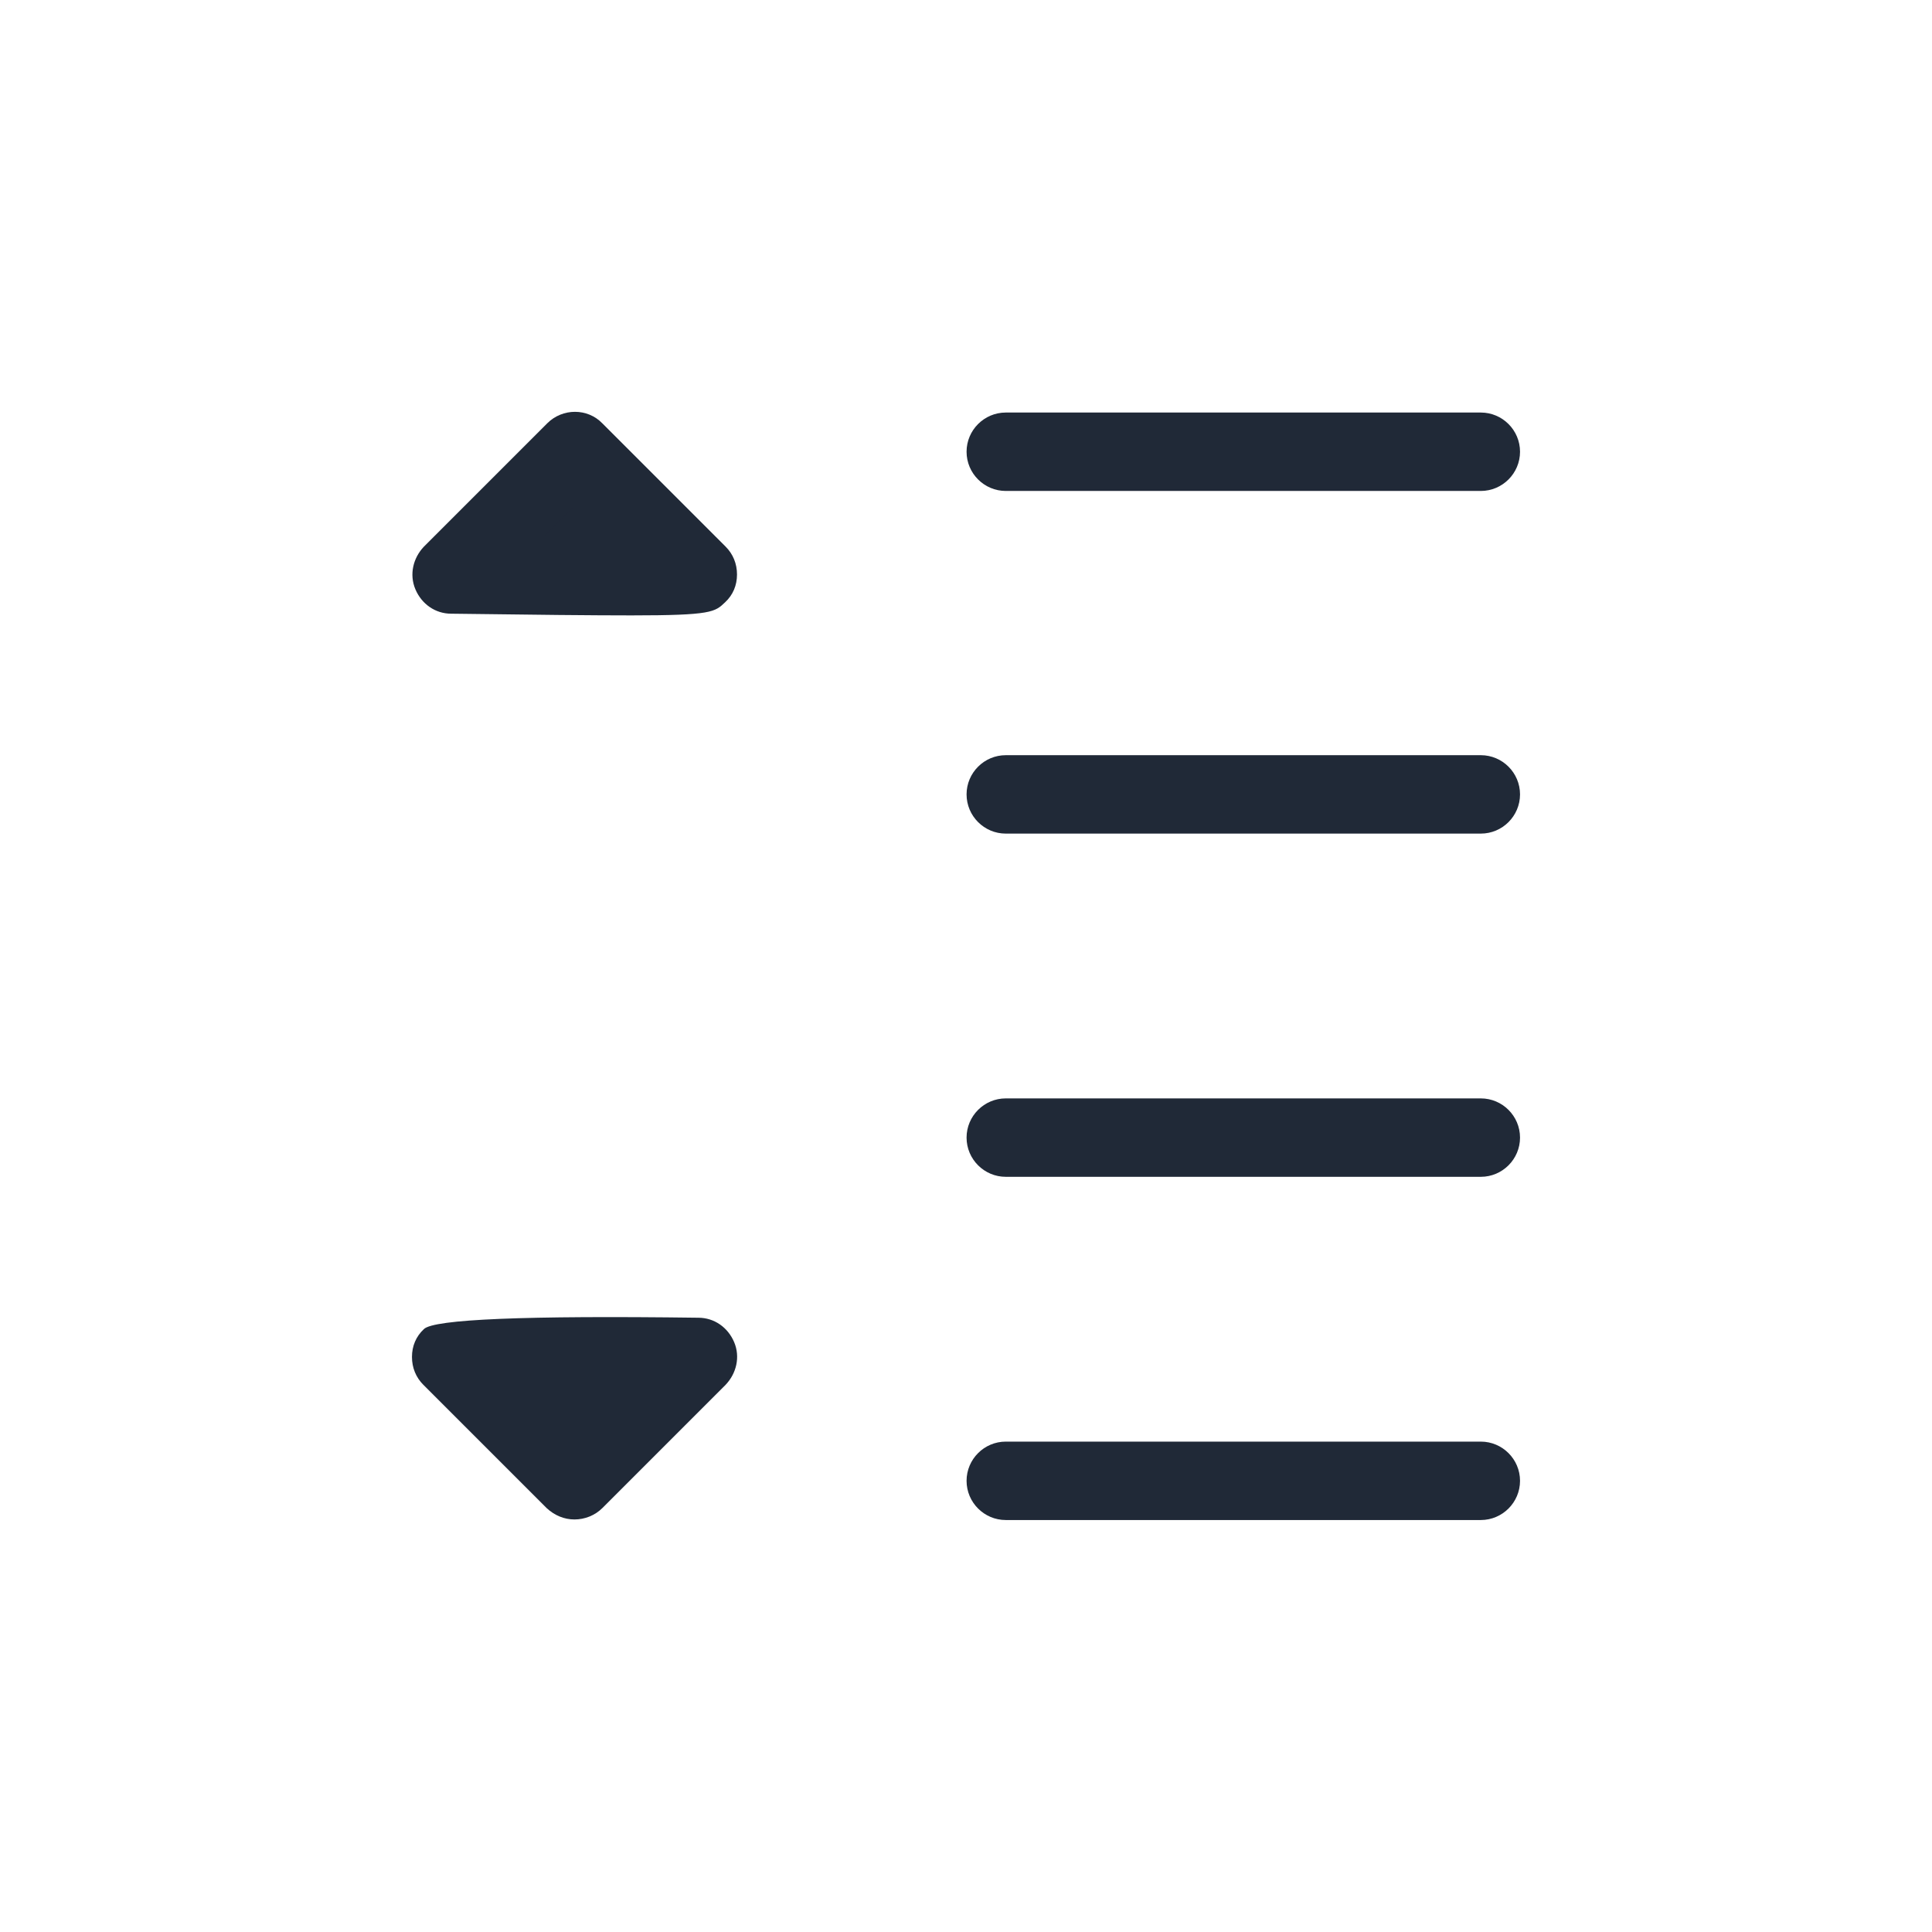 <?xml version="1.0" encoding="UTF-8"?><svg xmlns="http://www.w3.org/2000/svg" viewBox="0 0 34 34"><defs><style>.cls-1{fill:none;}.cls-2{fill:#202937;}</style></defs><g id="background"><rect class="cls-1" width="34" height="34"/></g><g id="icon"><g><path class="cls-2" d="m26.06,8.64h-8.36c-.38,0-.69-.31-.69-.69s.31-.69.69-.69h8.36c.38,0,.69.31.69.69s-.31.69-.69.69Z"/><path class="cls-2" d="m26.06,14.67h-8.36c-.38,0-.69-.31-.69-.69s.31-.69.69-.69h8.36c.38,0,.69.31.69.69s-.31.69-.69.69Z"/><path class="cls-2" d="m26.06,20.71h-8.36c-.38,0-.69-.31-.69-.69s.31-.69.69-.69h8.36c.38,0,.69.31.69.69s-.31.69-.69.69Z"/><path class="cls-2" d="m26.06,26.75h-8.36c-.38,0-.69-.31-.69-.69s.31-.69.69-.69h8.36c.38,0,.69.31.69.69s-.31.69-.69.69Z"/><g><path class="cls-2" d="m10.11,7.94l-2.17,2.17s4.34.06,4.34,0l-2.17-2.17"/><path class="cls-2" d="m11.12,10.83c-.69,0-1.69-.01-3.18-.03-.28,0-.52-.17-.63-.43s-.04-.55.15-.75l2.17-2.17c.27-.27.71-.27.97,0l2.17,2.17c.13.13.2.3.2.49s-.07.36-.21.49c-.18.17-.23.23-1.65.23Zm-1.53-1.39c.36,0,.72,0,1.05,0l-.53-.53-.52.52Z"/></g><g><path class="cls-2" d="m10.11,26.05l2.17-2.17s-4.34-.06-4.34,0l2.17,2.17"/><path class="cls-2" d="m10.11,26.74c-.18,0-.35-.07-.49-.2l-2.17-2.17c-.13-.13-.2-.3-.2-.49s.07-.36.21-.49q.26-.26,4.83-.2c.28,0,.52.17.63.43s.04.55-.15.75l-2.17,2.17c-.13.13-.31.2-.49.2Zm-.53-2.19l.53.53.52-.52c-.36,0-.72,0-1.05,0Z"/></g></g></g></svg>